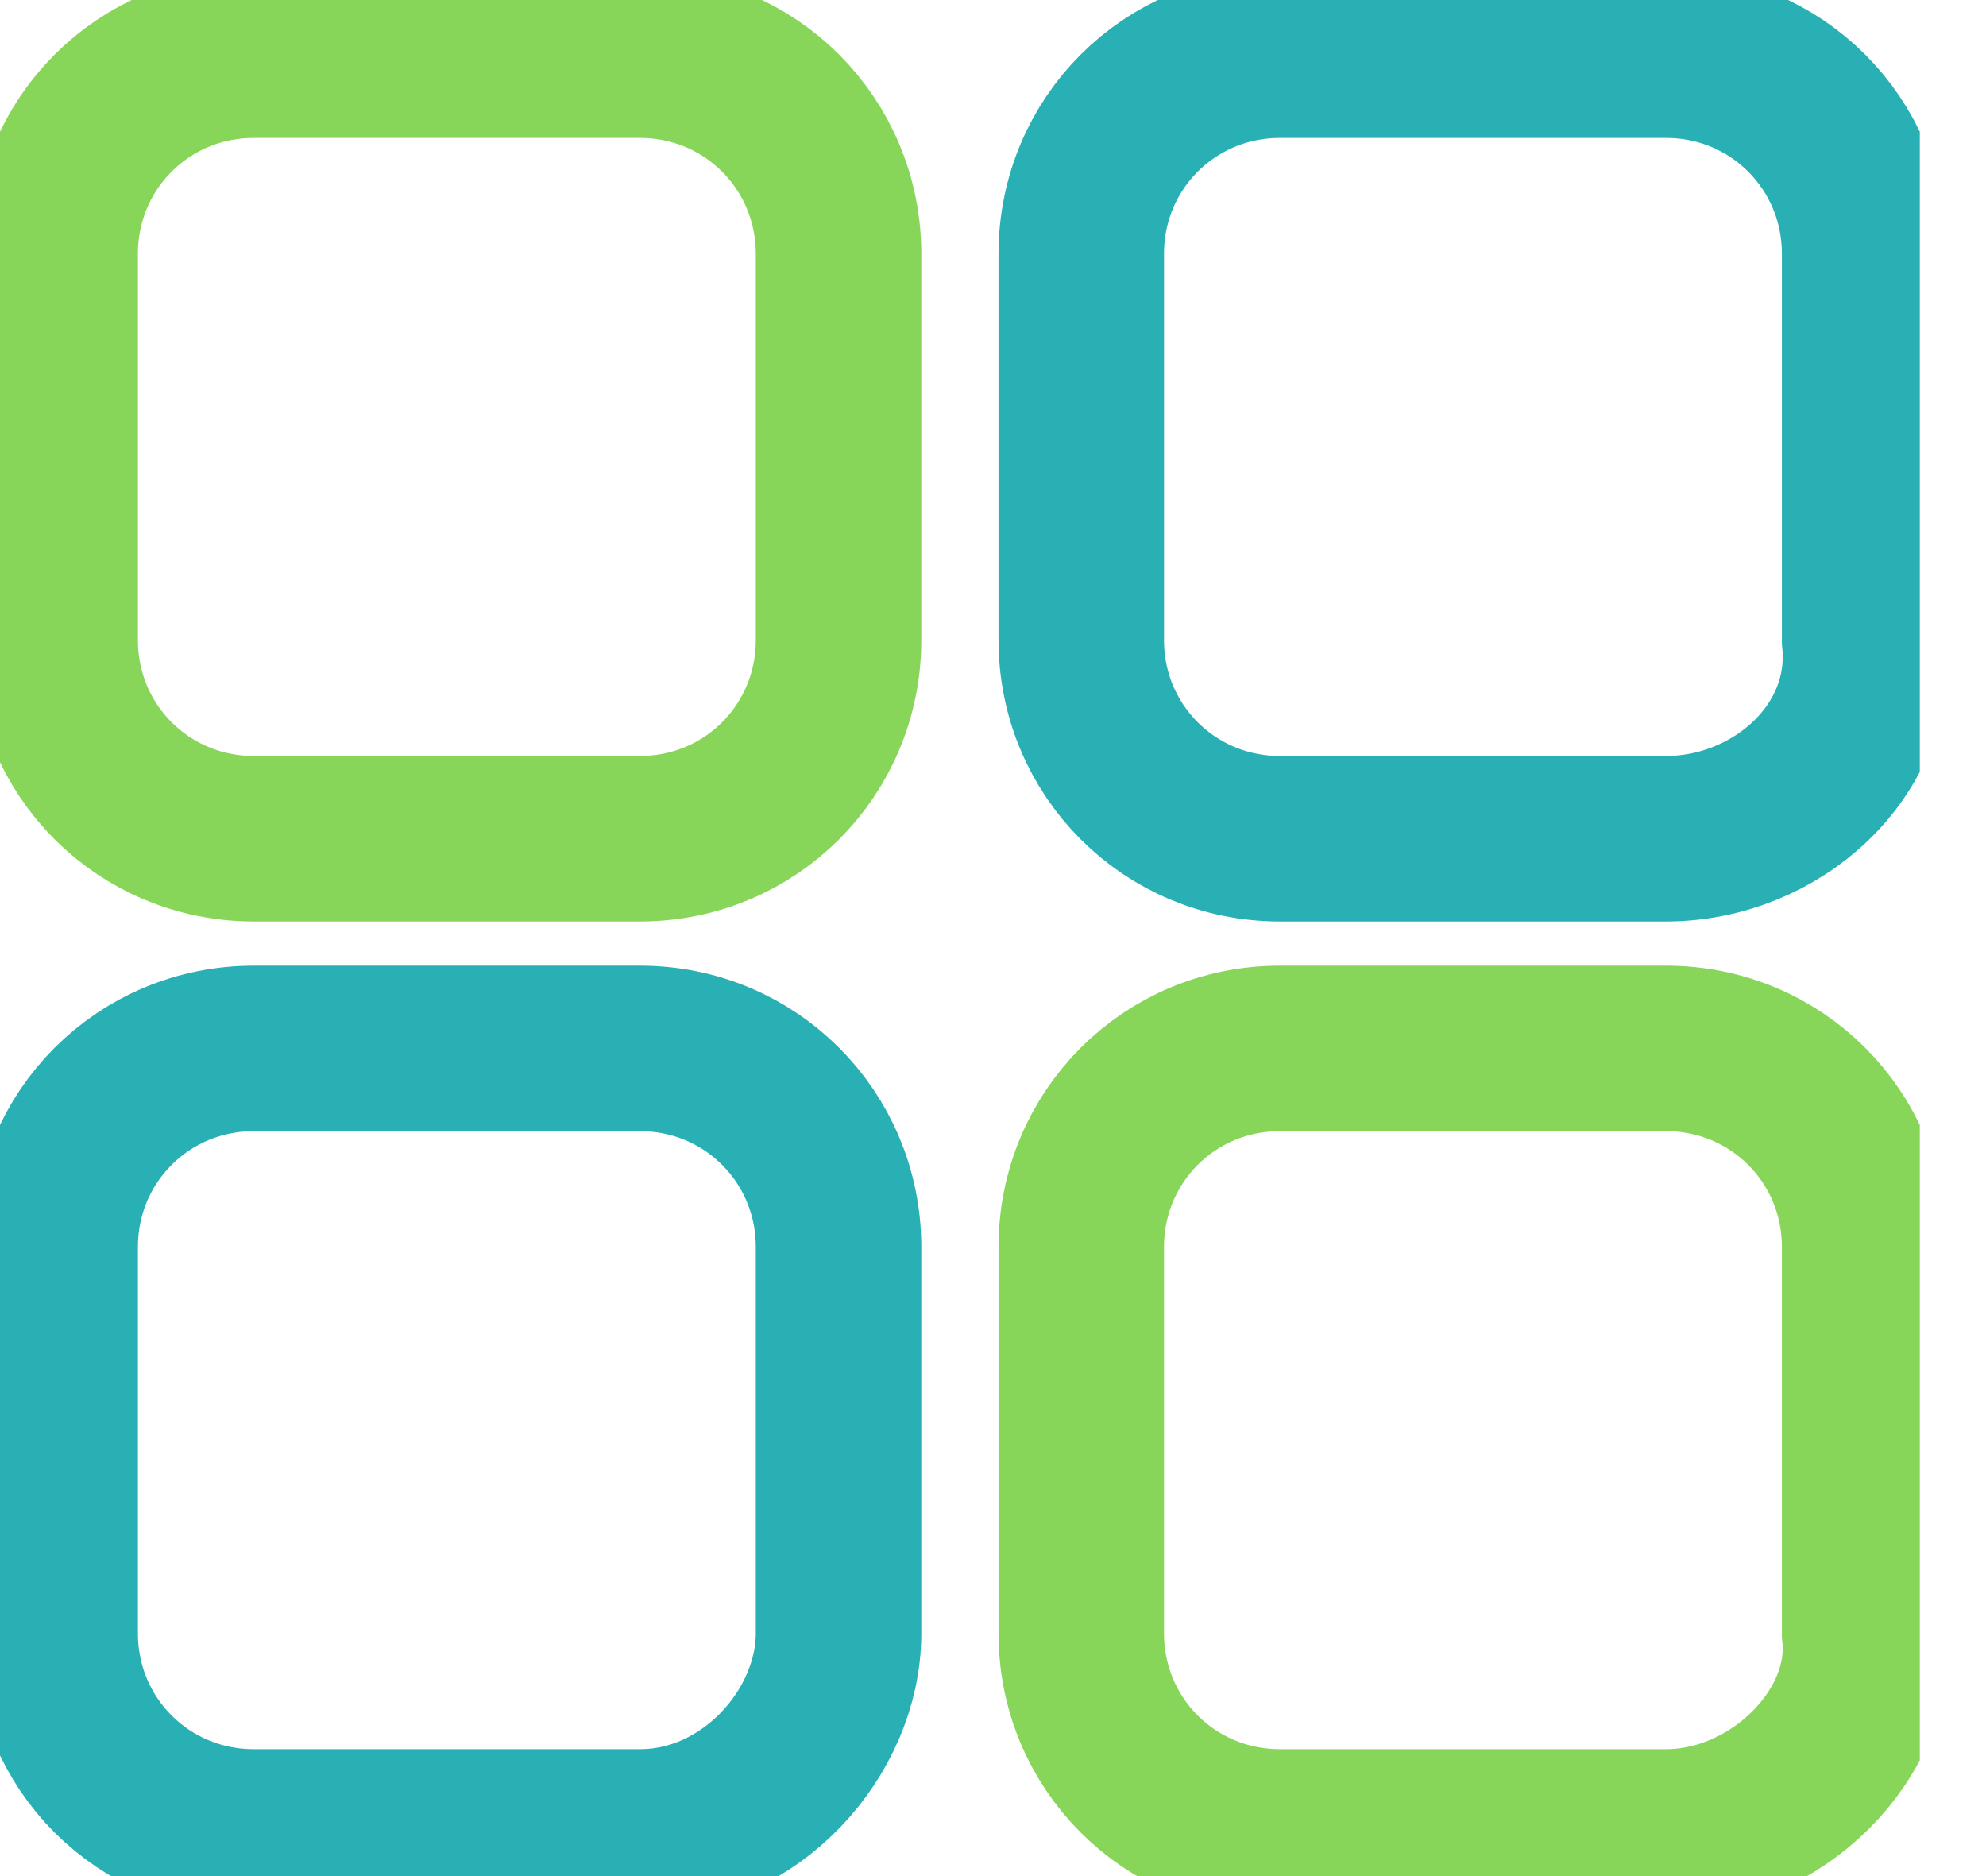 <svg width="18" height="17" viewBox="0 0 18 17" fill="none" xmlns="http://www.w3.org/2000/svg">
<g clip-path="url(#clip0)">
<path d="M5.8 7.6H2.3C1.3 7.6 0.5 6.8 0.5 5.8V2.3C0.5 1.3 1.3 0.5 2.3 0.5H5.8C6.8 0.5 7.6 1.3 7.6 2.3V5.8C7.6 6.8 6.8 7.6 5.8 7.6Z" stroke="#87D65A" stroke-width="1.5" stroke-miterlimit="10"/>
<path d="M15.1 7.6H11.6C10.6 7.6 9.8 6.8 9.8 5.8V2.3C9.8 1.3 10.6 0.5 11.6 0.5H15.1C16.1 0.5 16.9 1.3 16.9 2.3V5.8C17 6.8 16.1 7.6 15.1 7.6Z" stroke="#29B0B4" stroke-width="1.5" stroke-miterlimit="10"/>
<path d="M5.8 16.6H2.3C1.3 16.6 0.5 15.8 0.5 14.8V11.3C0.5 10.3 1.3 9.5 2.3 9.5H5.8C6.8 9.5 7.6 10.3 7.6 11.3V14.8C7.6 15.7 6.8 16.6 5.8 16.6Z" stroke="#29B0B4" stroke-width="1.5" stroke-miterlimit="10"/>
<path d="M15.1 16.6H11.6C10.6 16.6 9.8 15.8 9.8 14.8V11.3C9.8 10.3 10.6 9.5 11.6 9.5H15.1C16.1 9.5 16.9 10.3 16.9 11.3V14.8C17 15.7 16.1 16.6 15.1 16.6Z" stroke="#87D65A" stroke-width="1.5" stroke-miterlimit="10"/>
</g>
<defs>
<clipPath id="clip0">
<rect width="17.4" height="17" fill="white"/>
</clipPath>
</defs>
</svg>
